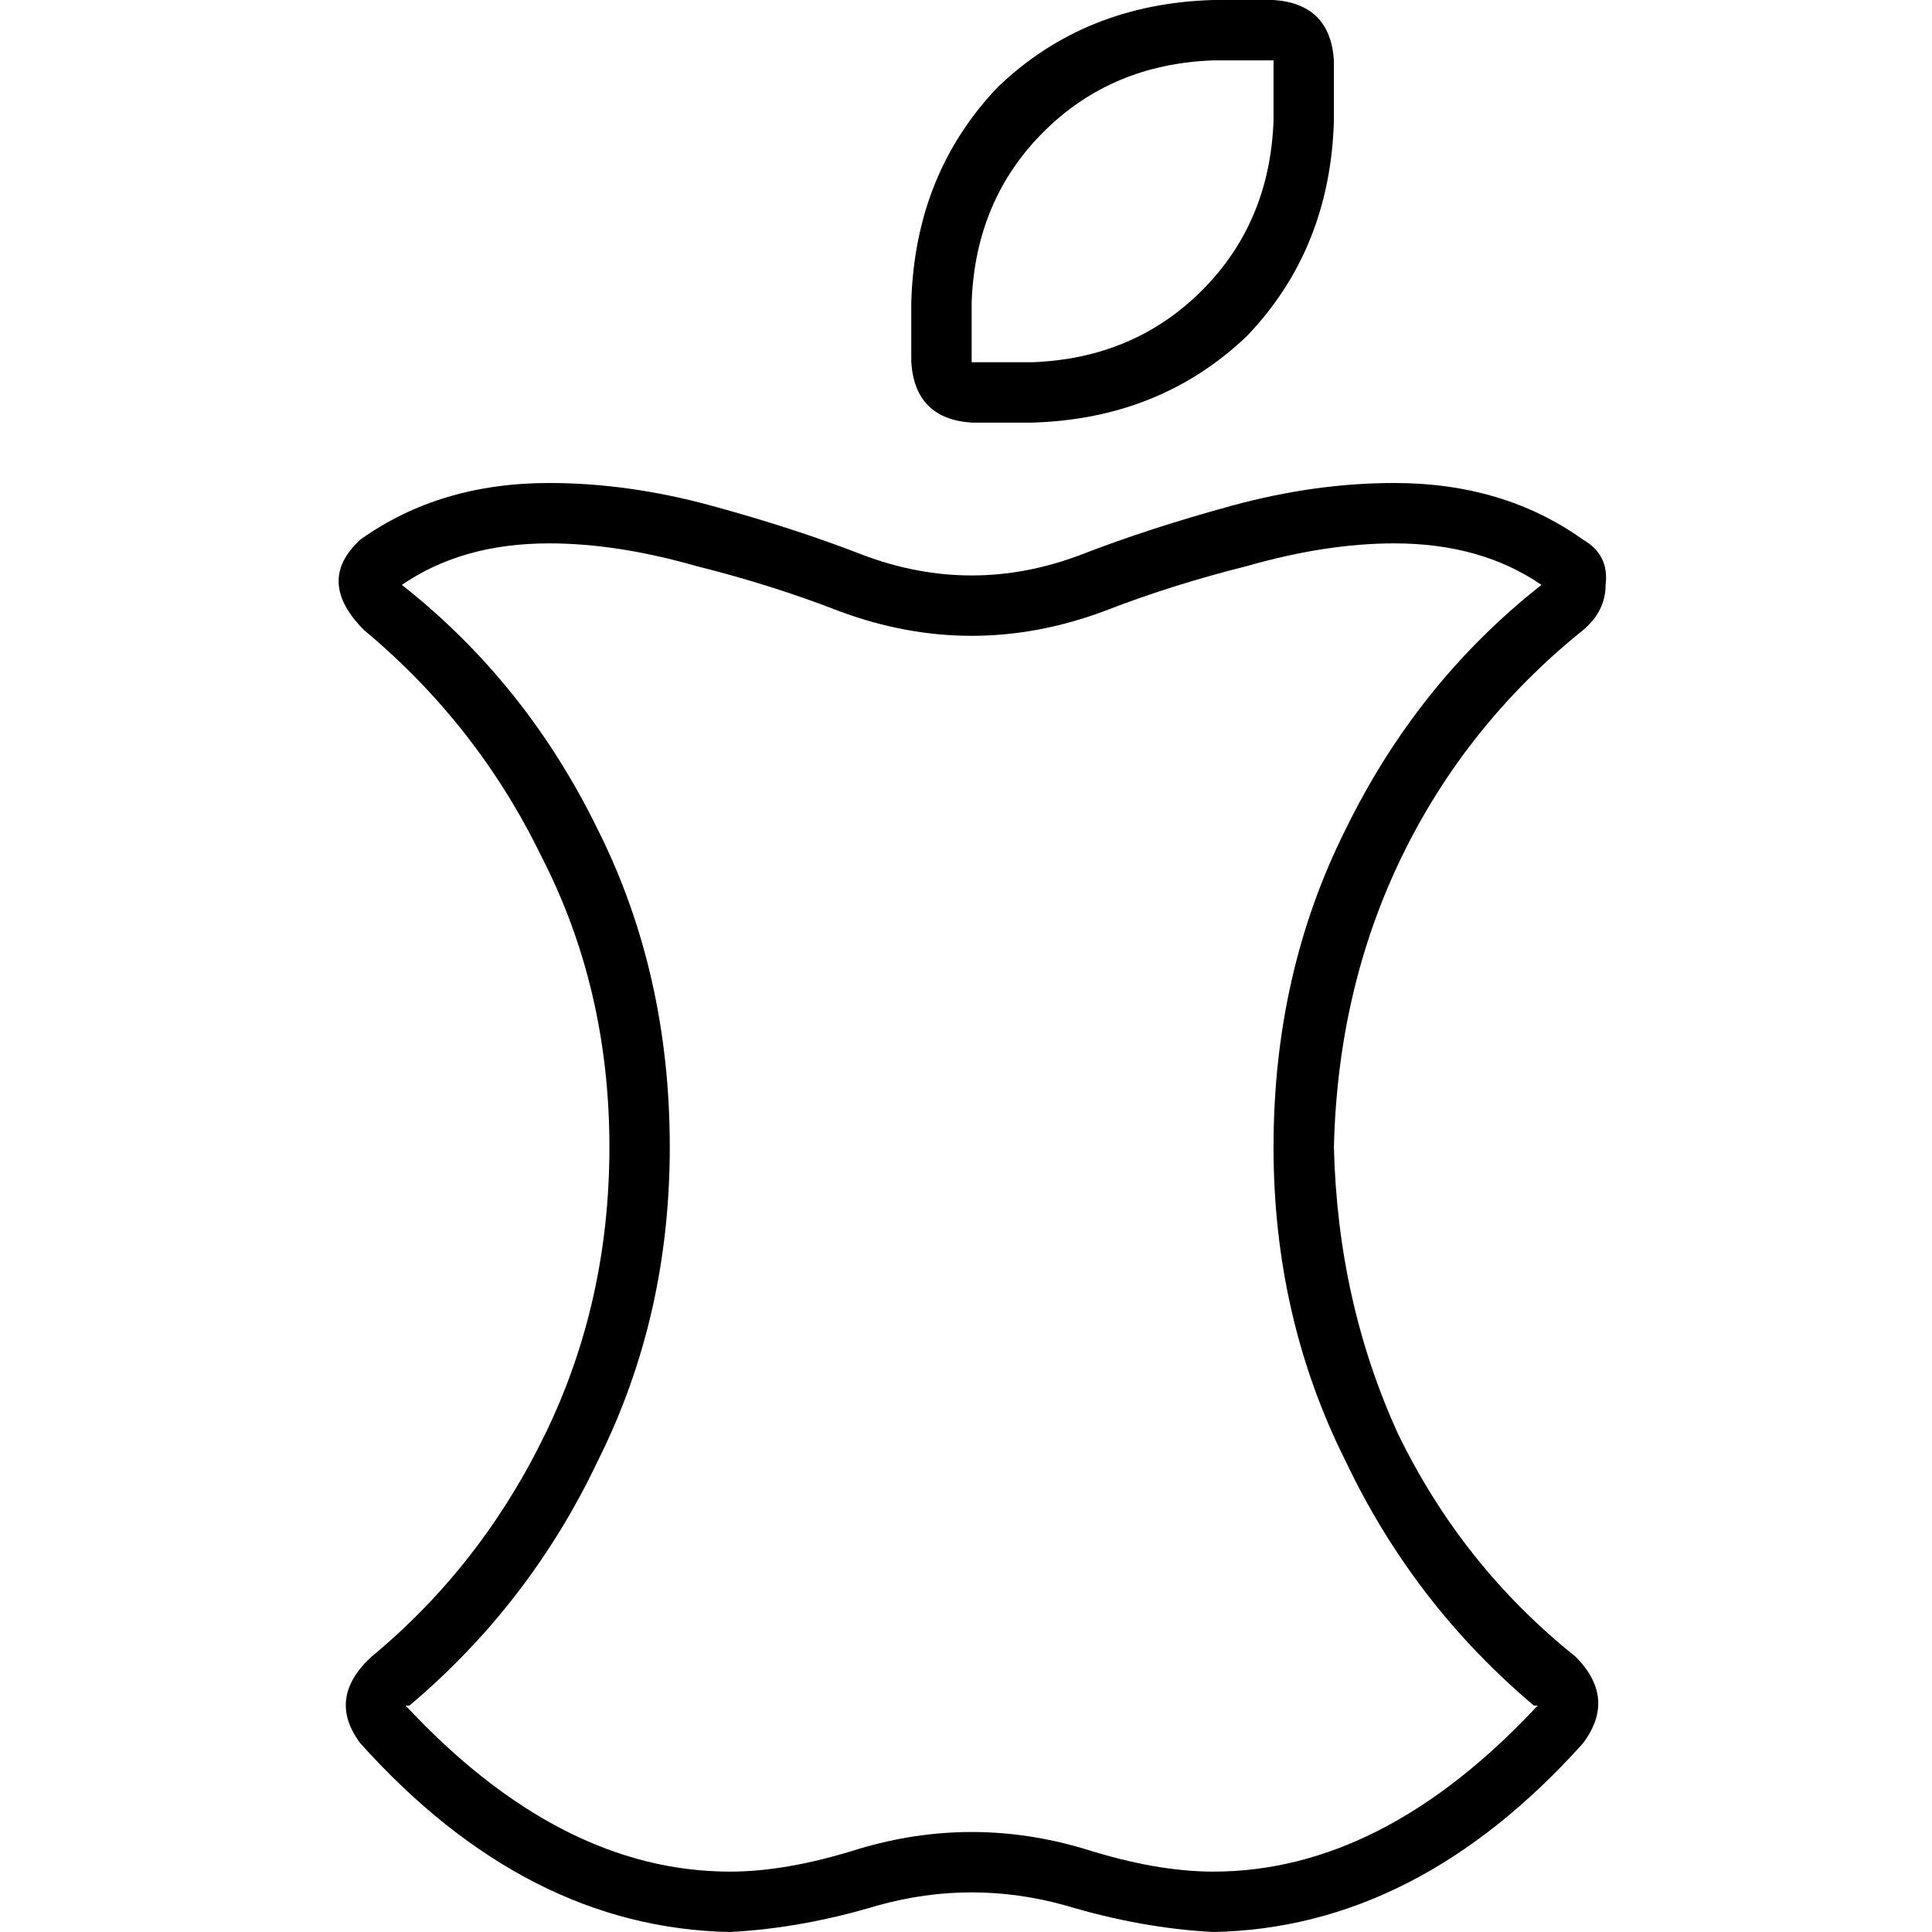 <svg xmlns="http://www.w3.org/2000/svg" viewBox="0 0 512 512">
  <path d="M 273.5 96 Q 300.5 95 318.5 77 L 318.5 77 L 318.5 77 Q 336.5 59 337.5 32 L 337.5 16 L 337.5 16 L 321.5 16 L 321.5 16 Q 294.5 17 276.5 35 Q 258.5 53 257.5 80 L 257.5 96 L 257.5 96 L 273.5 96 L 273.5 96 Z M 273.5 112 L 257.5 112 L 273.5 112 L 257.5 112 Q 242.5 111 241.5 96 L 241.5 80 L 241.5 80 Q 242.5 46 264.5 23 Q 287.5 1 321.5 0 L 337.5 0 L 337.5 0 Q 352.5 1 353.5 16 L 353.5 32 L 353.5 32 Q 352.5 66 330.5 89 Q 307.5 111 273.5 112 L 273.5 112 Z M 108.5 452 Q 107.5 452 107.5 452 L 107.5 452 L 107.5 452 Q 148.5 496 193.5 496 Q 208.5 496 227.5 490 Q 257.5 481 287.5 490 Q 306.5 496 321.5 496 Q 366.5 496 407.5 452 L 407.5 452 L 407.5 452 Q 406.5 452 406.5 452 Q 374.5 425 356.5 387 Q 337.5 349 337.5 304 Q 337.5 258 356.5 220 Q 375.5 181 408.5 155 Q 392.5 144 369.5 144 Q 351.5 144 330.5 150 Q 310.5 155 292.5 162 Q 257.5 175 222.5 162 Q 204.5 155 184.5 150 Q 163.5 144 145.5 144 Q 122.5 144 106.5 155 Q 139.5 181 158.5 220 Q 177.5 258 177.5 304 Q 177.5 349 158.5 387 Q 140.5 425 108.5 452 L 108.5 452 Z M 95.5 462 Q 86.5 450 98.5 439 Q 127.5 415 144.5 380 Q 161.5 345 161.5 304 Q 161.5 262 143.5 227 Q 126.5 192 96.5 167 Q 83.5 154 95.5 143 Q 116.5 128 145.5 128 Q 166.5 128 188.5 134 Q 210.5 140 228.5 147 Q 257.5 158 286.5 147 Q 304.5 140 326.5 134 Q 348.5 128 369.5 128 Q 398.5 128 419.5 143 Q 426.5 147 425.5 155 Q 425.5 162 419.5 167 Q 388.5 192 371.5 227 Q 354.5 262 353.5 304 Q 354.5 345 370.5 380 Q 387.5 415 417.5 439 Q 428.5 450 419.5 462 Q 375.5 511 321.5 512 Q 302.5 511 282.5 505 Q 257.5 498 232.5 505 Q 212.5 511 193.5 512 Q 139.5 511 95.5 462 L 95.5 462 Z" />
</svg>